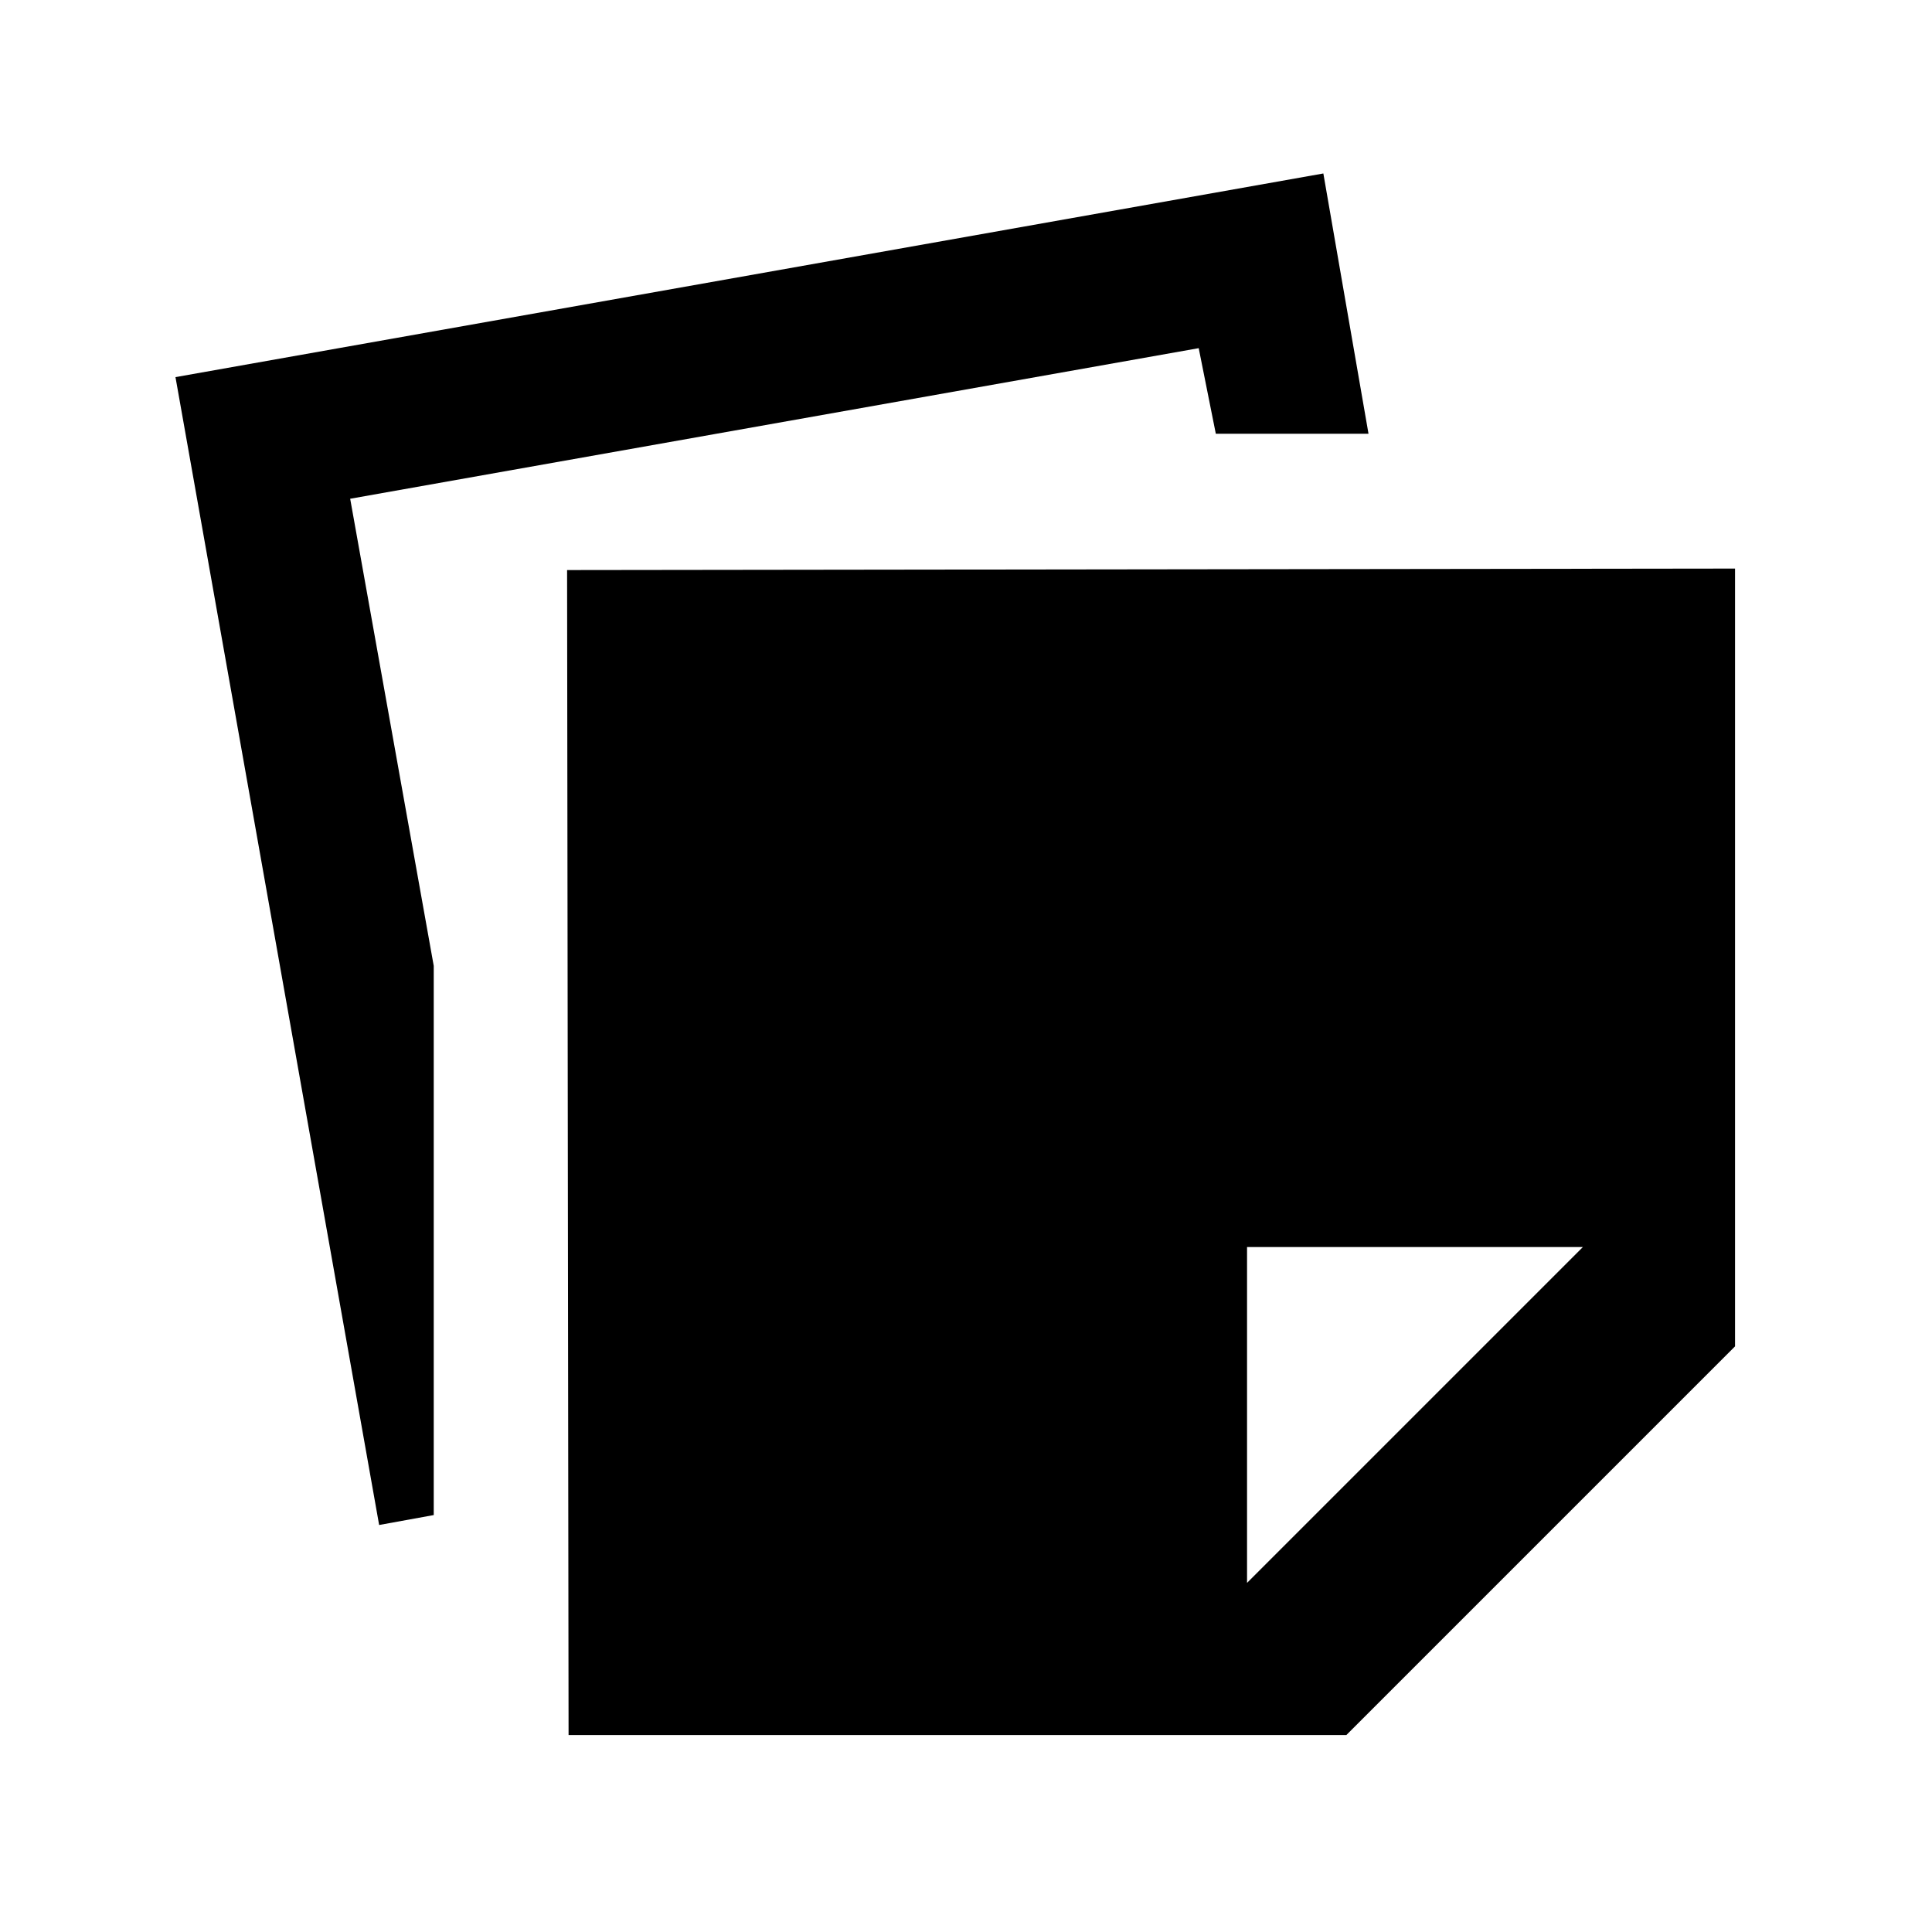 <svg xmlns="http://www.w3.org/2000/svg" height="20" viewBox="0 -960 960 960" width="20"><path d="m282.522-97.87-.739-578.869 580.348-.739V-291L669-97.87H282.522Zm75.609-75.608h261.521v-166.87h166.87v-261.521H358.131v428.391Zm-169.74-28.761L87.195-772.609l570.37-101.196L680-744.478h-75.87L595.63-787 174-712.174l41.522 232.109v272.891l-27.131 4.935Zm169.74 28.761h261.521l166.87-166.87v-261.521H358.131v428.391Z"/></svg>